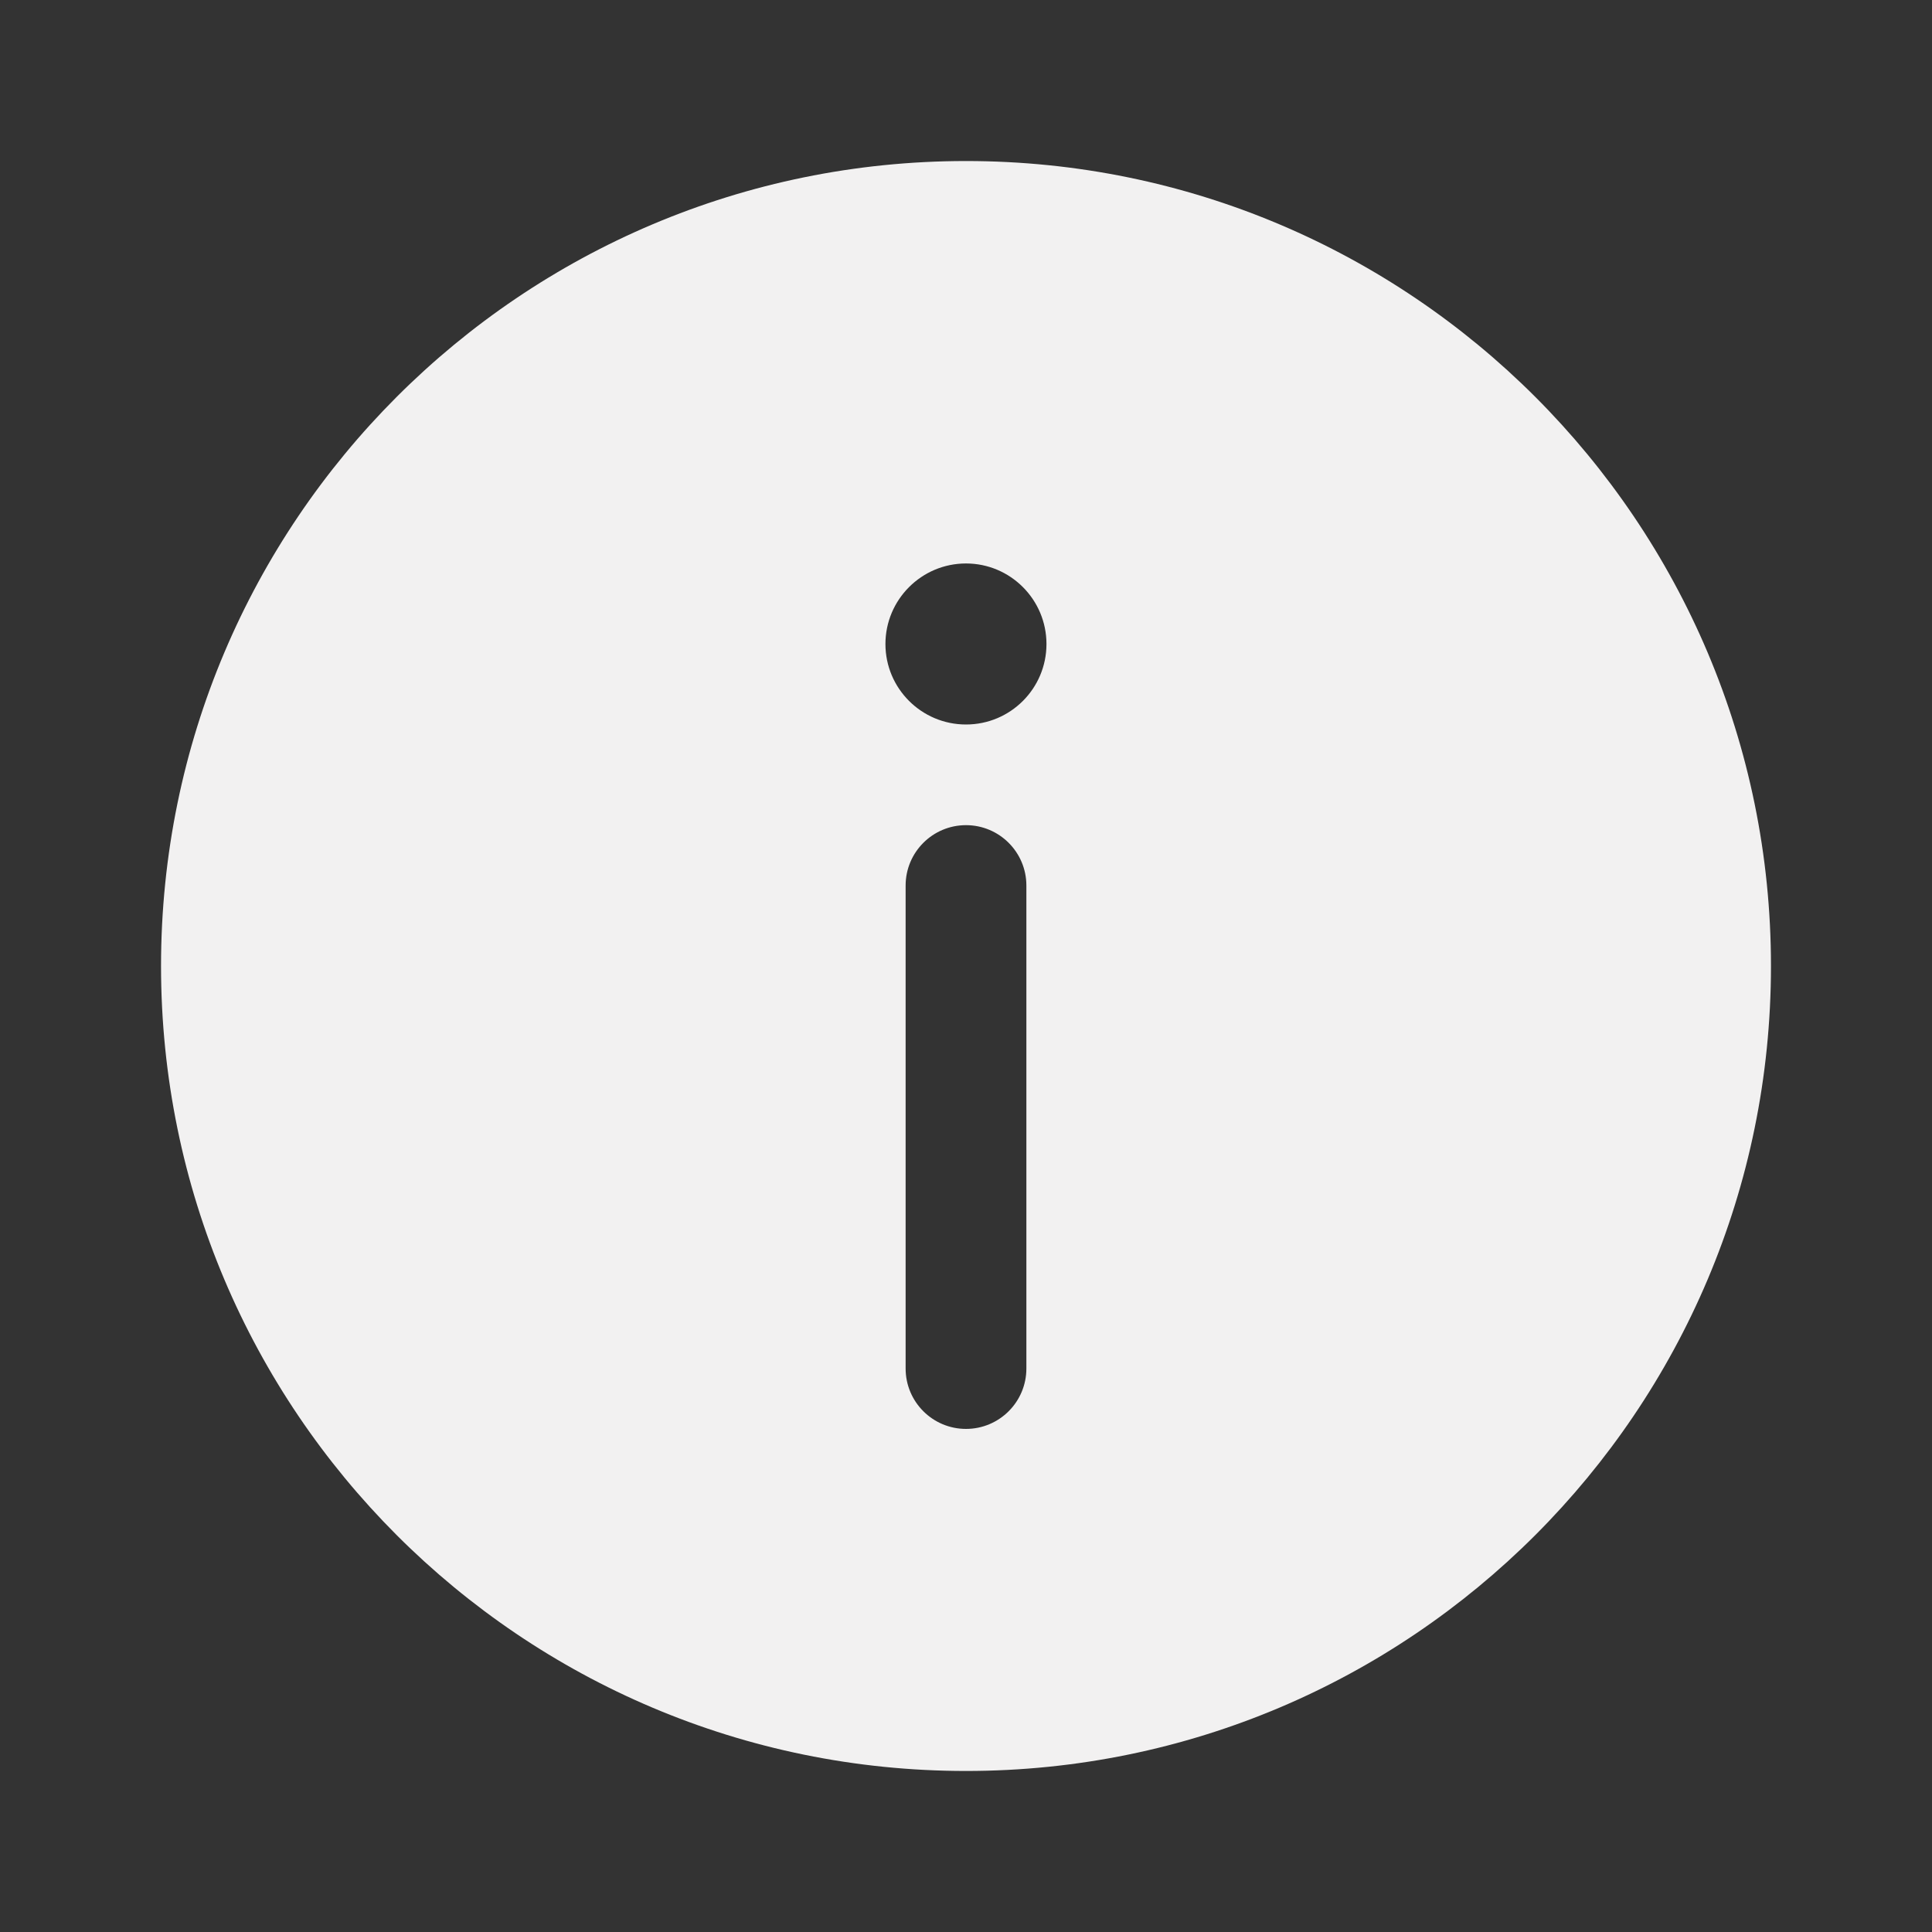 <svg width="20" height="20" viewBox="0 0 20 20" fill="none" xmlns="http://www.w3.org/2000/svg">
<rect x="0" y="0" width="20" height="20" fill="#333333" stroke="none"/>
<path fill-rule="evenodd" clip-rule="evenodd" d="M18.333 10C18.333 14.602 14.602 18.333 10 18.333C5.397 18.333 1.667 14.602 1.667 10C1.667 5.398 5.397 1.667 10 1.667C14.602 1.667 18.333 5.398 18.333 10ZM10 8.542C10.345 8.542 10.625 8.822 10.625 9.167V14.167C10.625 14.512 10.345 14.792 10 14.792C9.655 14.792 9.375 14.512 9.375 14.167V9.167C9.375 8.822 9.655 8.542 10 8.542ZM10 7.5C10.46 7.5 10.833 7.127 10.833 6.667C10.833 6.207 10.46 5.833 10 5.833C9.54 5.833 9.166 6.207 9.166 6.667C9.166 7.127 9.54 7.5 10 7.5Z" fill="#F2F1F1"/>
</svg>
